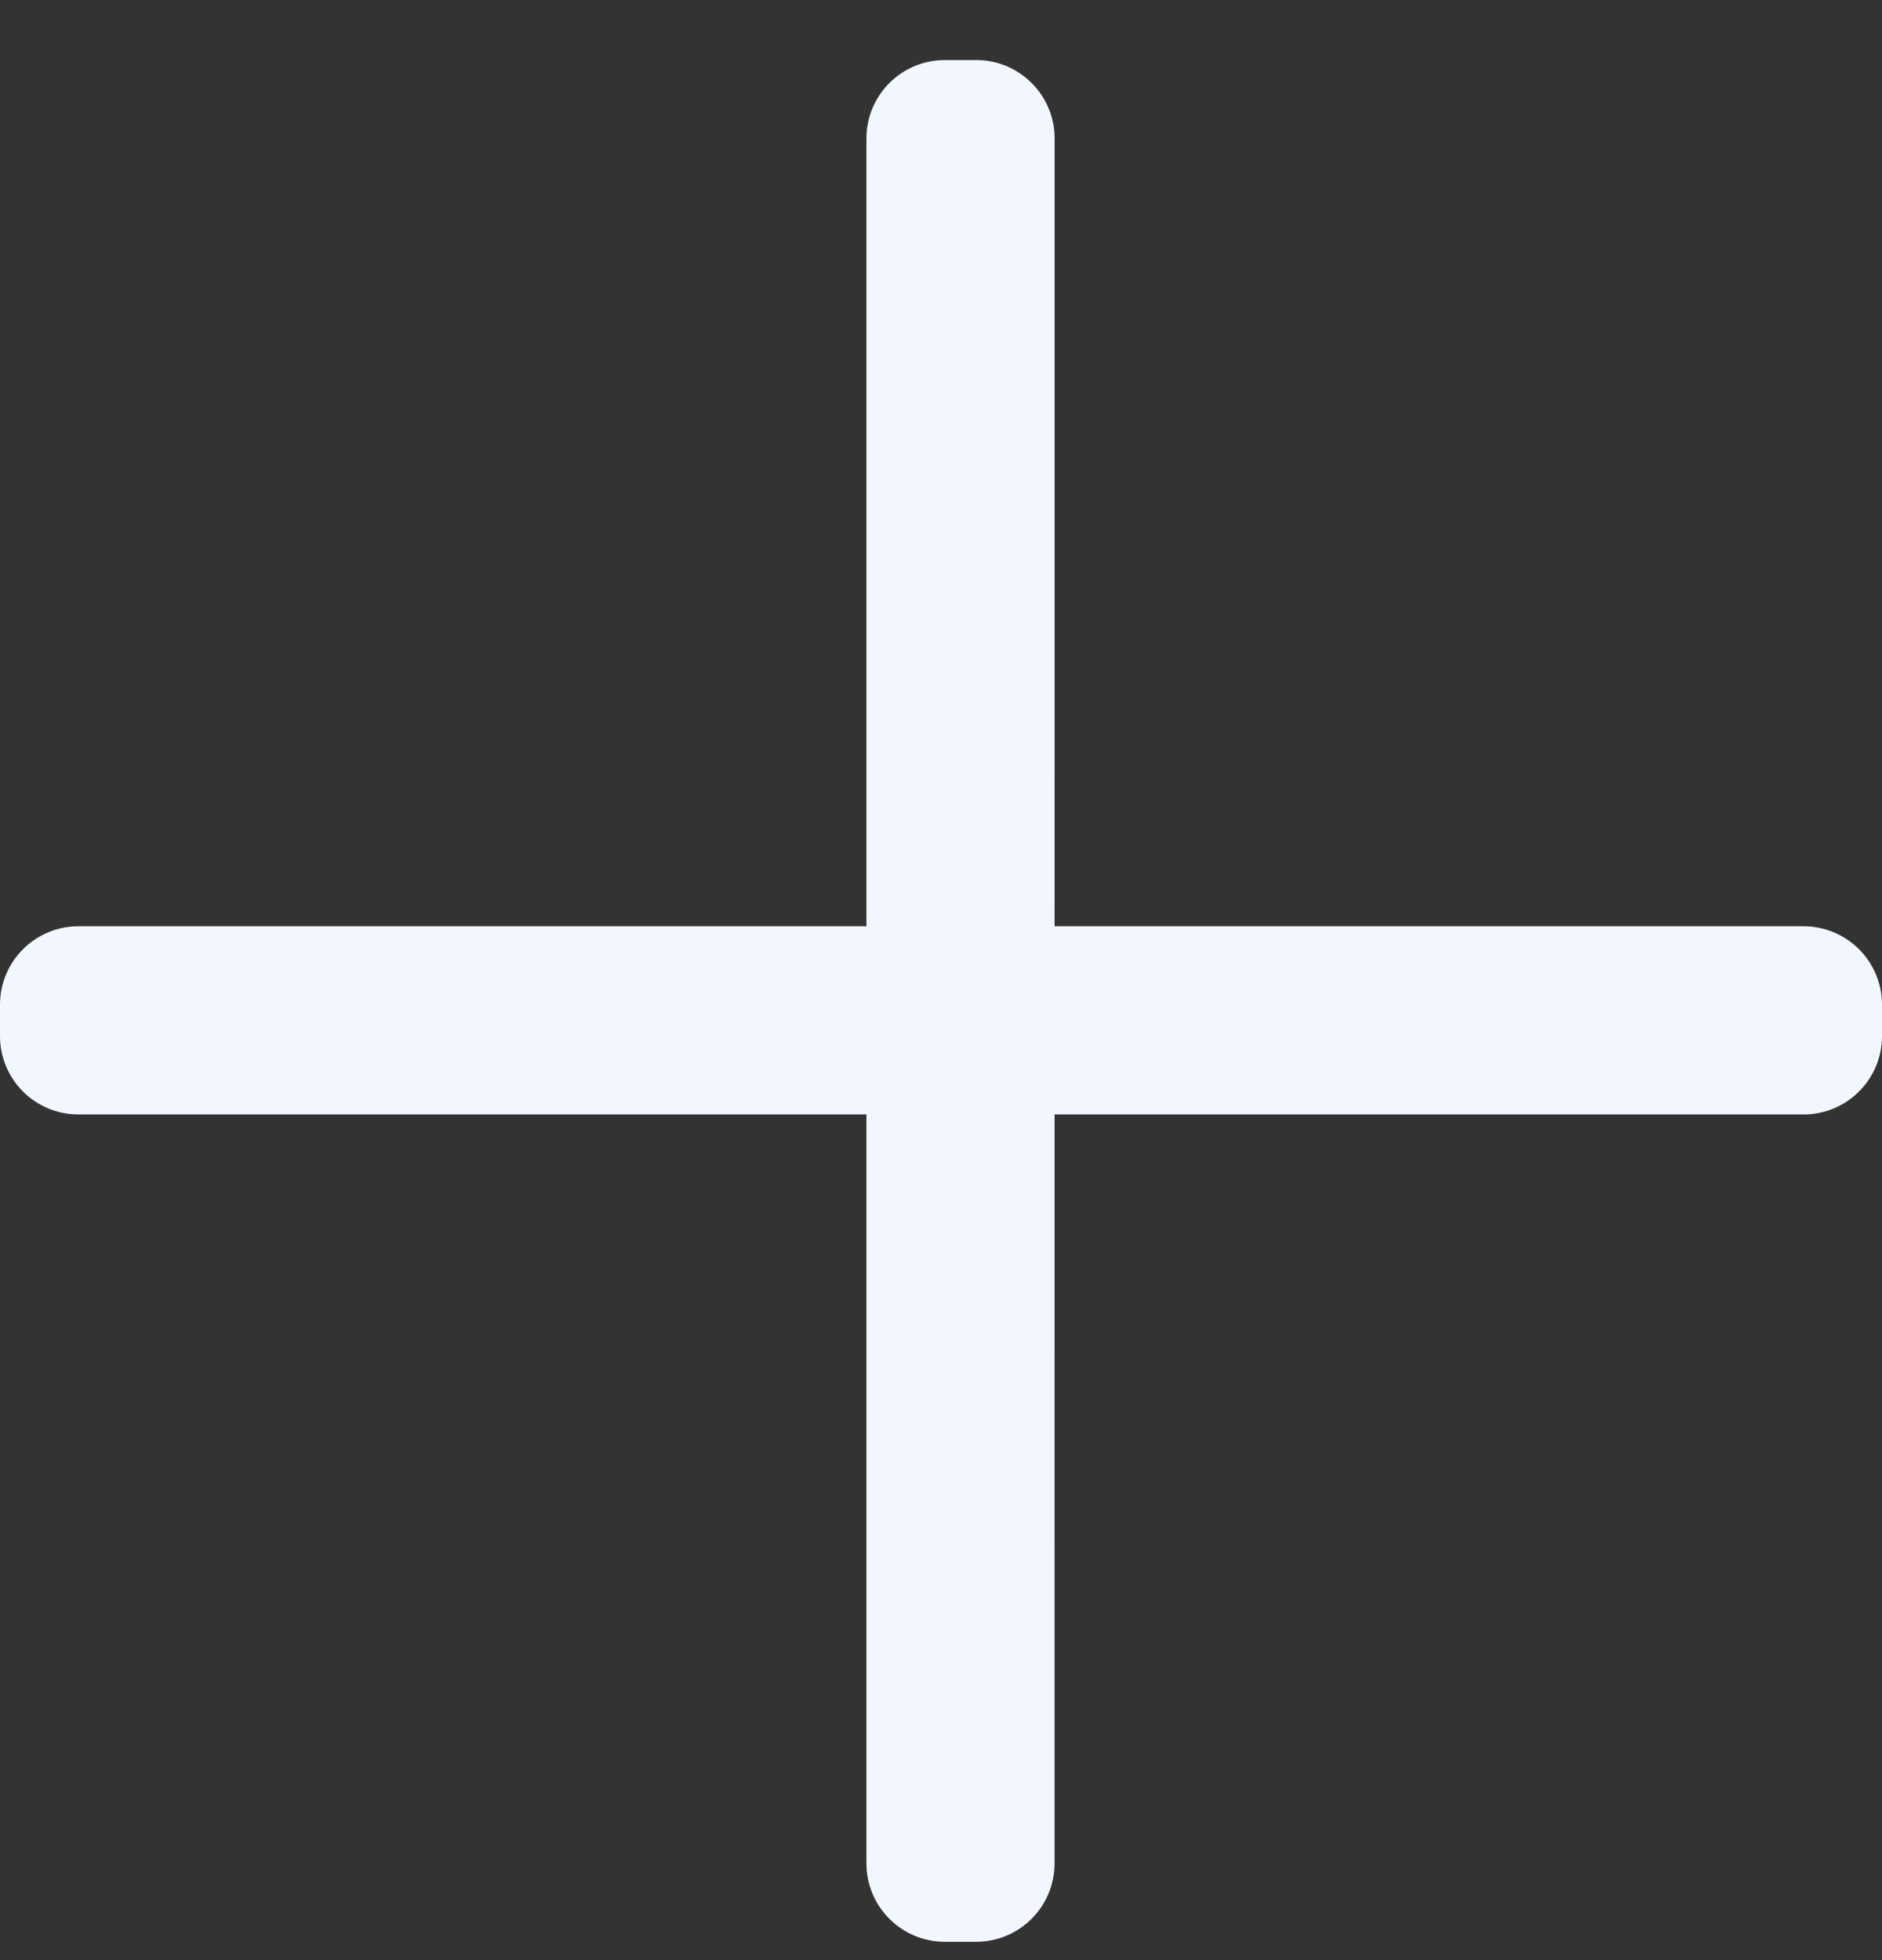 <svg width="24" height="25" viewBox="0 0 24 25" fill="none" xmlns="http://www.w3.org/2000/svg">
<rect x="0" y="0" width="24" height="25" fill="#333333" stroke="none"/>
<path fill-rule="evenodd" clip-rule="evenodd" d="M2.89861e-06 12.814C2.60358e-06 12.262 0.448 11.814 1 11.814L23 11.814C23.552 11.814 24 12.262 24 12.814L24 13.214C24 13.767 23.552 14.214 23 14.214L1 14.214C0.448 14.214 2.85647e-06 13.767 2.60358e-06 13.214L2.89861e-06 12.814Z" fill="#f2f7ff"/>
<path fill-rule="evenodd" clip-rule="evenodd" d="M12.049 24.766C11.496 24.766 11.049 24.318 11.049 23.766L11.049 1.766C11.049 1.214 11.496 0.766 12.049 0.766L12.449 0.766C13.001 0.766 13.449 1.214 13.449 1.766L13.448 23.766C13.448 24.318 13.001 24.766 12.448 24.766H12.049Z" fill="#f2f7ff"/>
</svg>
